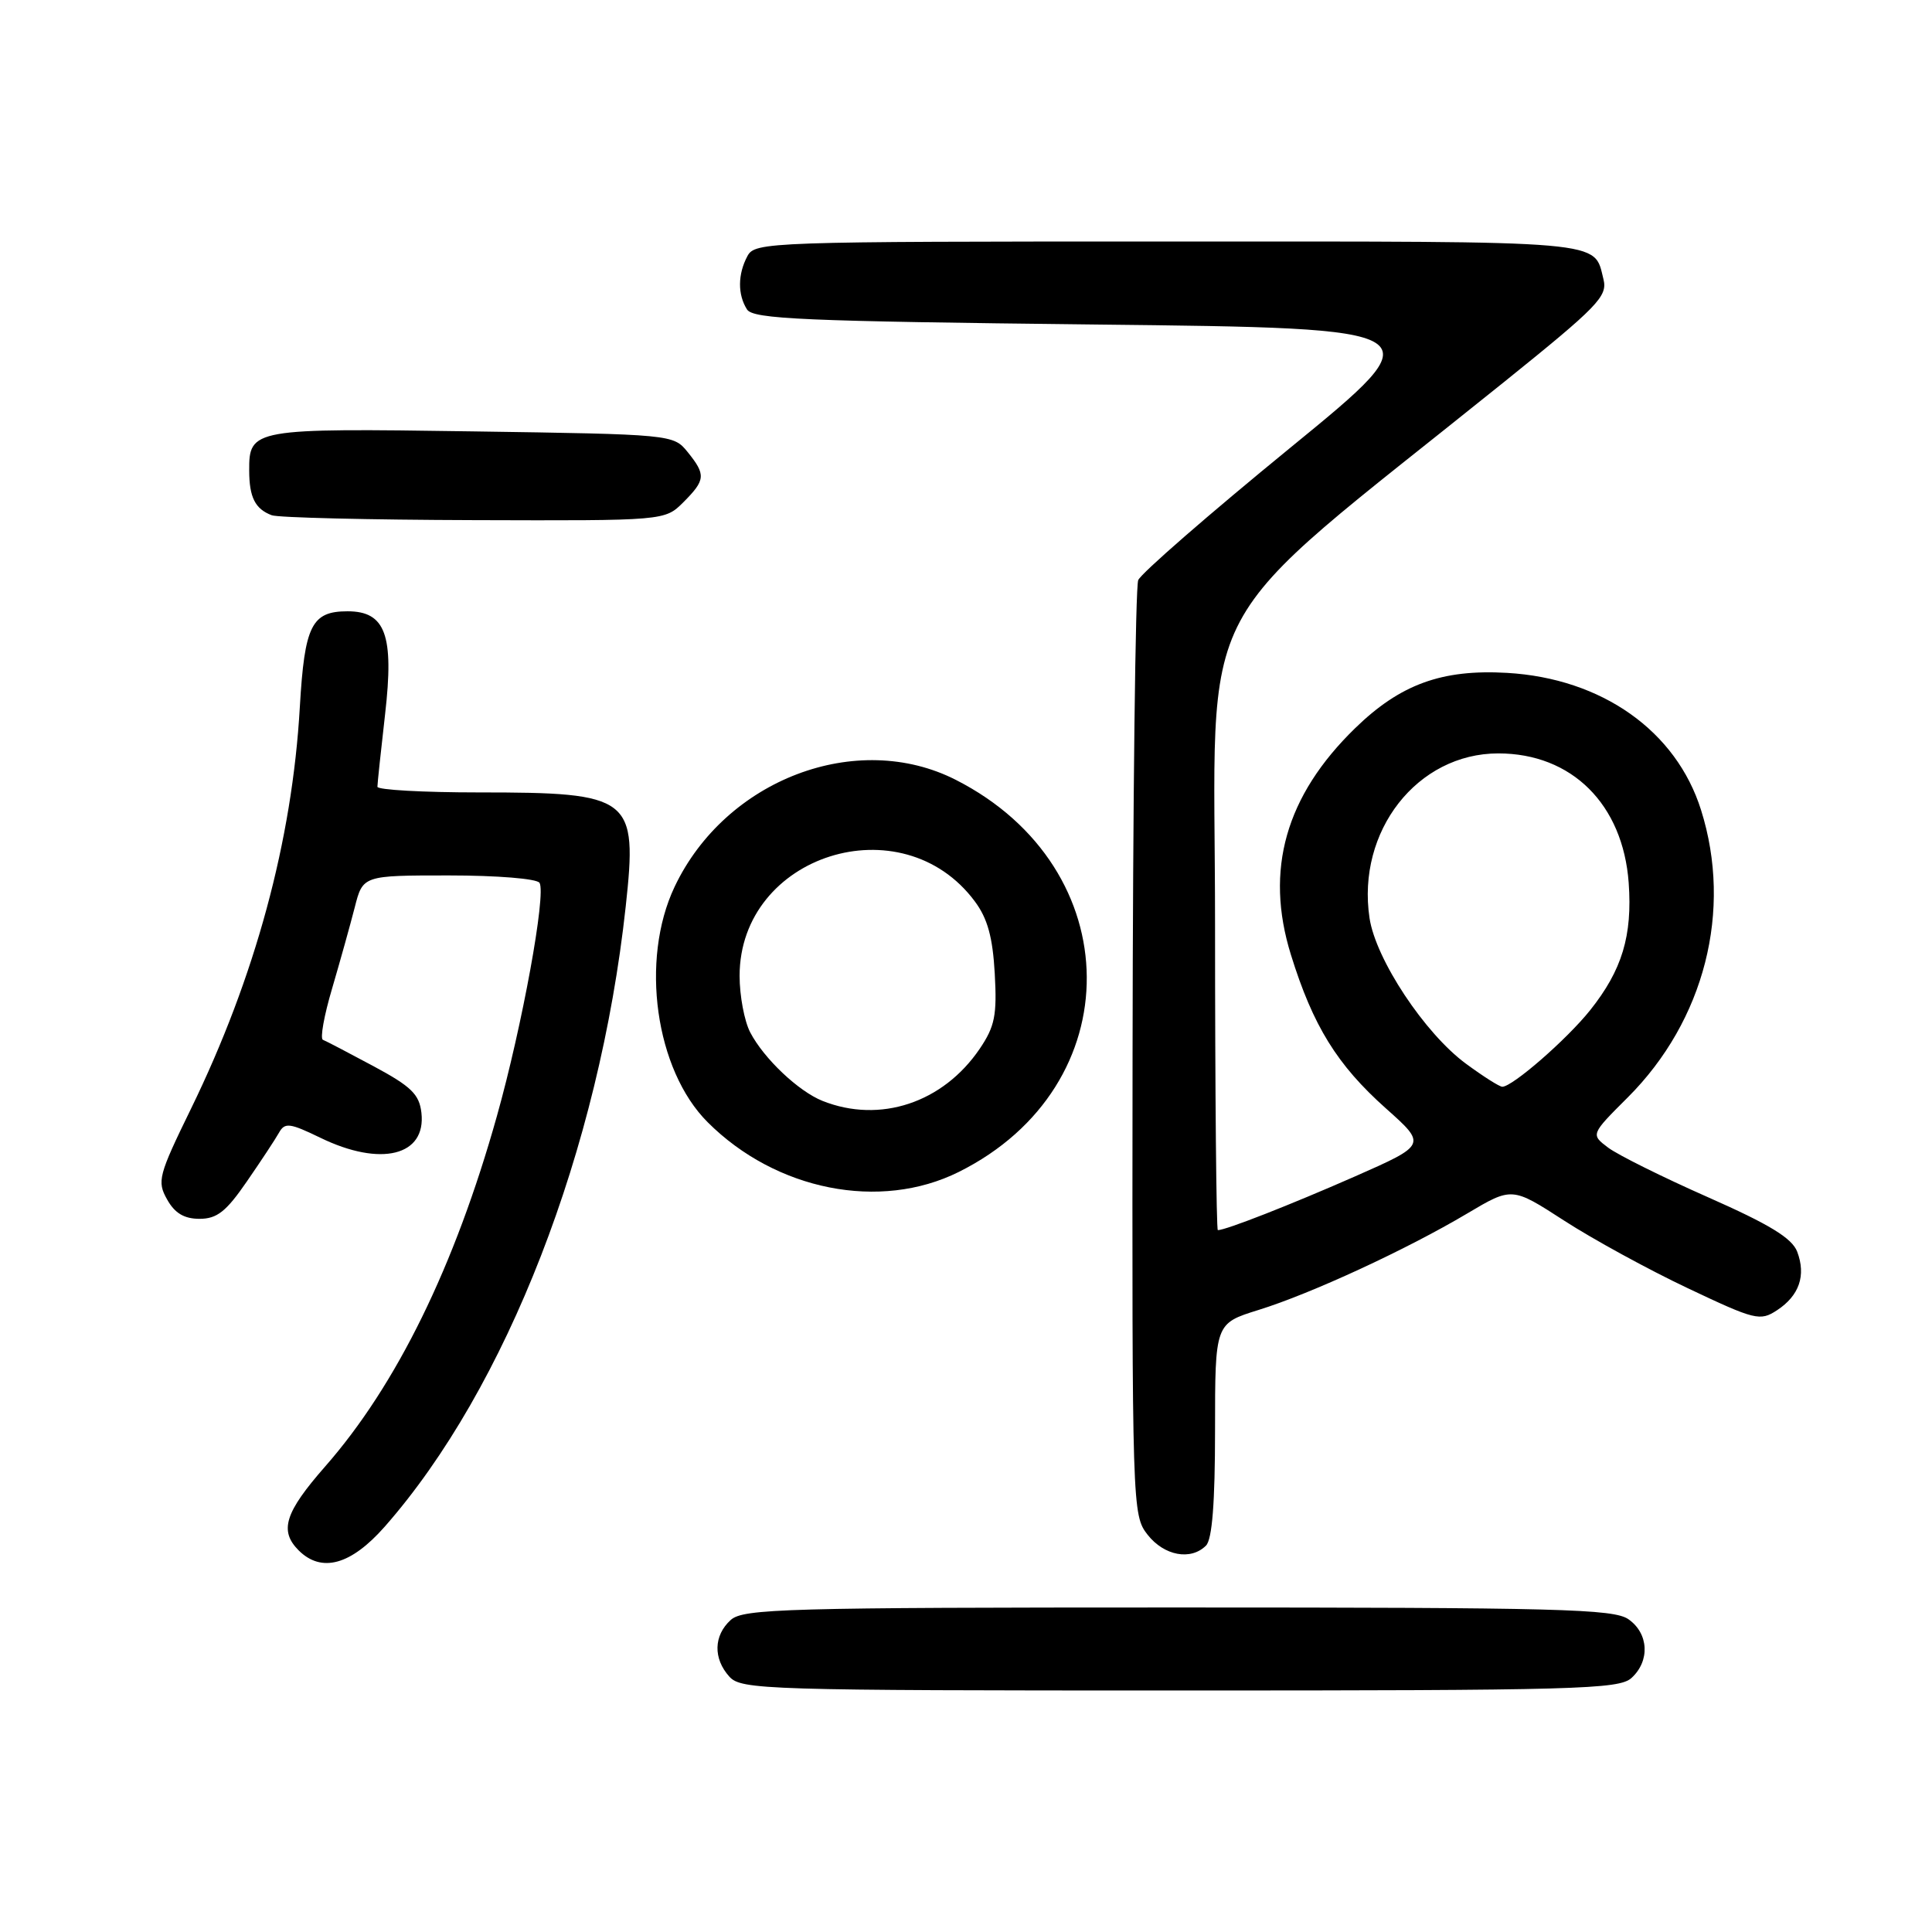 <?xml version="1.0" encoding="UTF-8" standalone="no"?>
<!DOCTYPE svg PUBLIC "-//W3C//DTD SVG 1.1//EN" "http://www.w3.org/Graphics/SVG/1.1/DTD/svg11.dtd" >
<svg xmlns="http://www.w3.org/2000/svg" xmlns:xlink="http://www.w3.org/1999/xlink" version="1.1" viewBox="0 0 256 256">
 <g >
 <path fill="currentColor"
d=" M 216.17 222.35 C 218.66 220.09 218.47 216.44 215.78 214.56 C 213.83 213.19 206.48 213.00 156.11 213.00 C 104.05 213.00 98.49 213.16 96.83 214.65 C 94.55 216.71 94.48 219.77 96.65 222.17 C 98.22 223.90 101.39 224.00 156.33 224.00 C 208.91 224.00 214.51 223.84 216.17 222.35 Z  M 50.97 202.30 C 67.11 183.96 79.41 152.31 82.91 120.12 C 84.49 105.60 83.72 105.00 63.43 105.00 C 56.05 105.00 50.00 104.66 50.01 104.25 C 50.01 103.84 50.47 99.50 51.03 94.61 C 52.23 84.14 51.08 81.00 46.05 81.00 C 41.29 81.00 40.36 82.87 39.73 93.67 C 38.72 111.39 33.81 129.49 25.30 146.93 C 20.99 155.76 20.79 156.53 22.14 158.93 C 23.16 160.76 24.41 161.50 26.44 161.50 C 28.75 161.50 29.97 160.54 32.71 156.55 C 34.59 153.83 36.51 150.91 36.98 150.07 C 37.74 148.71 38.41 148.80 42.45 150.76 C 50.45 154.65 56.49 153.16 55.84 147.45 C 55.56 145.00 54.49 143.96 49.50 141.28 C 46.20 139.51 43.18 137.93 42.79 137.78 C 42.39 137.63 42.94 134.57 44.00 131.00 C 45.05 127.42 46.40 122.59 47.00 120.25 C 48.08 116.00 48.08 116.00 59.48 116.00 C 65.88 116.00 71.15 116.43 71.49 116.98 C 72.39 118.45 69.20 135.94 65.85 147.86 C 60.26 167.80 52.55 183.53 43.09 194.31 C 37.74 200.41 36.98 202.83 39.57 205.43 C 42.60 208.45 46.49 207.38 50.97 202.30 Z  M 159.80 204.80 C 160.62 203.98 161.00 199.13 161.00 189.48 C 161.00 175.37 161.00 175.37 166.75 173.58 C 173.72 171.42 186.38 165.57 194.42 160.79 C 200.35 157.27 200.35 157.27 207.26 161.74 C 211.06 164.20 218.43 168.23 223.63 170.69 C 232.58 174.93 233.22 175.09 235.47 173.61 C 238.41 171.68 239.33 169.01 238.14 165.86 C 237.45 164.06 234.51 162.26 226.32 158.64 C 220.32 155.99 214.37 153.03 213.09 152.07 C 210.77 150.32 210.77 150.32 215.70 145.40 C 225.87 135.23 229.59 120.63 225.40 107.34 C 222.11 96.85 212.26 89.89 199.70 89.16 C 191.07 88.66 185.56 90.66 179.58 96.47 C 170.35 105.44 167.56 115.26 171.05 126.50 C 173.98 135.94 177.17 141.10 183.63 146.86 C 189.05 151.69 189.05 151.69 179.48 155.91 C 170.97 159.65 162.43 163.00 161.37 163.00 C 161.17 163.00 161.00 144.78 161.00 122.51 C 161.00 77.22 157.05 84.64 199.28 50.63 C 211.75 40.59 213.03 39.27 212.47 37.01 C 211.16 31.79 213.52 32.00 154.91 32.00 C 101.72 32.00 100.04 32.06 99.04 33.93 C 97.75 36.33 97.73 39.03 98.98 41.00 C 99.79 42.28 106.41 42.57 145.13 43.00 C 190.34 43.50 190.34 43.50 170.92 59.37 C 160.24 68.10 151.19 75.97 150.82 76.87 C 150.45 77.77 150.11 106.00 150.07 139.62 C 150.00 199.98 150.03 200.76 152.07 203.37 C 154.26 206.15 157.79 206.81 159.80 204.80 Z  M 127.04 155.29 C 149.83 143.94 149.61 115.02 126.66 103.34 C 113.54 96.66 96.14 103.27 89.39 117.50 C 84.79 127.20 86.83 141.77 93.77 148.70 C 102.82 157.75 116.62 160.48 127.04 155.29 Z  M 90.55 66.55 C 93.50 63.59 93.55 62.91 91.11 59.89 C 89.23 57.57 89.06 57.55 62.60 57.16 C 33.47 56.73 32.99 56.81 33.02 62.37 C 33.03 65.90 33.81 67.44 36.00 68.27 C 36.83 68.59 48.88 68.88 62.80 68.92 C 88.09 69.00 88.09 69.00 90.55 66.55 Z  M 194.25 140.95 C 188.79 136.94 182.29 127.12 181.47 121.65 C 179.74 110.13 187.80 99.83 198.53 99.83 C 208.27 99.83 215.05 106.57 215.81 116.98 C 216.31 124.00 214.94 128.54 210.70 133.86 C 207.60 137.74 200.41 144.00 199.06 144.00 C 198.69 144.00 196.53 142.63 194.25 140.95 Z  M 109.00 145.88 C 105.81 144.61 101.22 140.27 99.41 136.80 C 98.63 135.31 98.00 131.94 98.00 129.30 C 98.02 113.26 119.53 106.45 129.17 119.44 C 130.86 121.70 131.54 124.20 131.81 129.00 C 132.12 134.54 131.82 136.01 129.81 138.98 C 124.95 146.13 116.60 148.90 109.00 145.88 Z "/>
</g>
</svg>